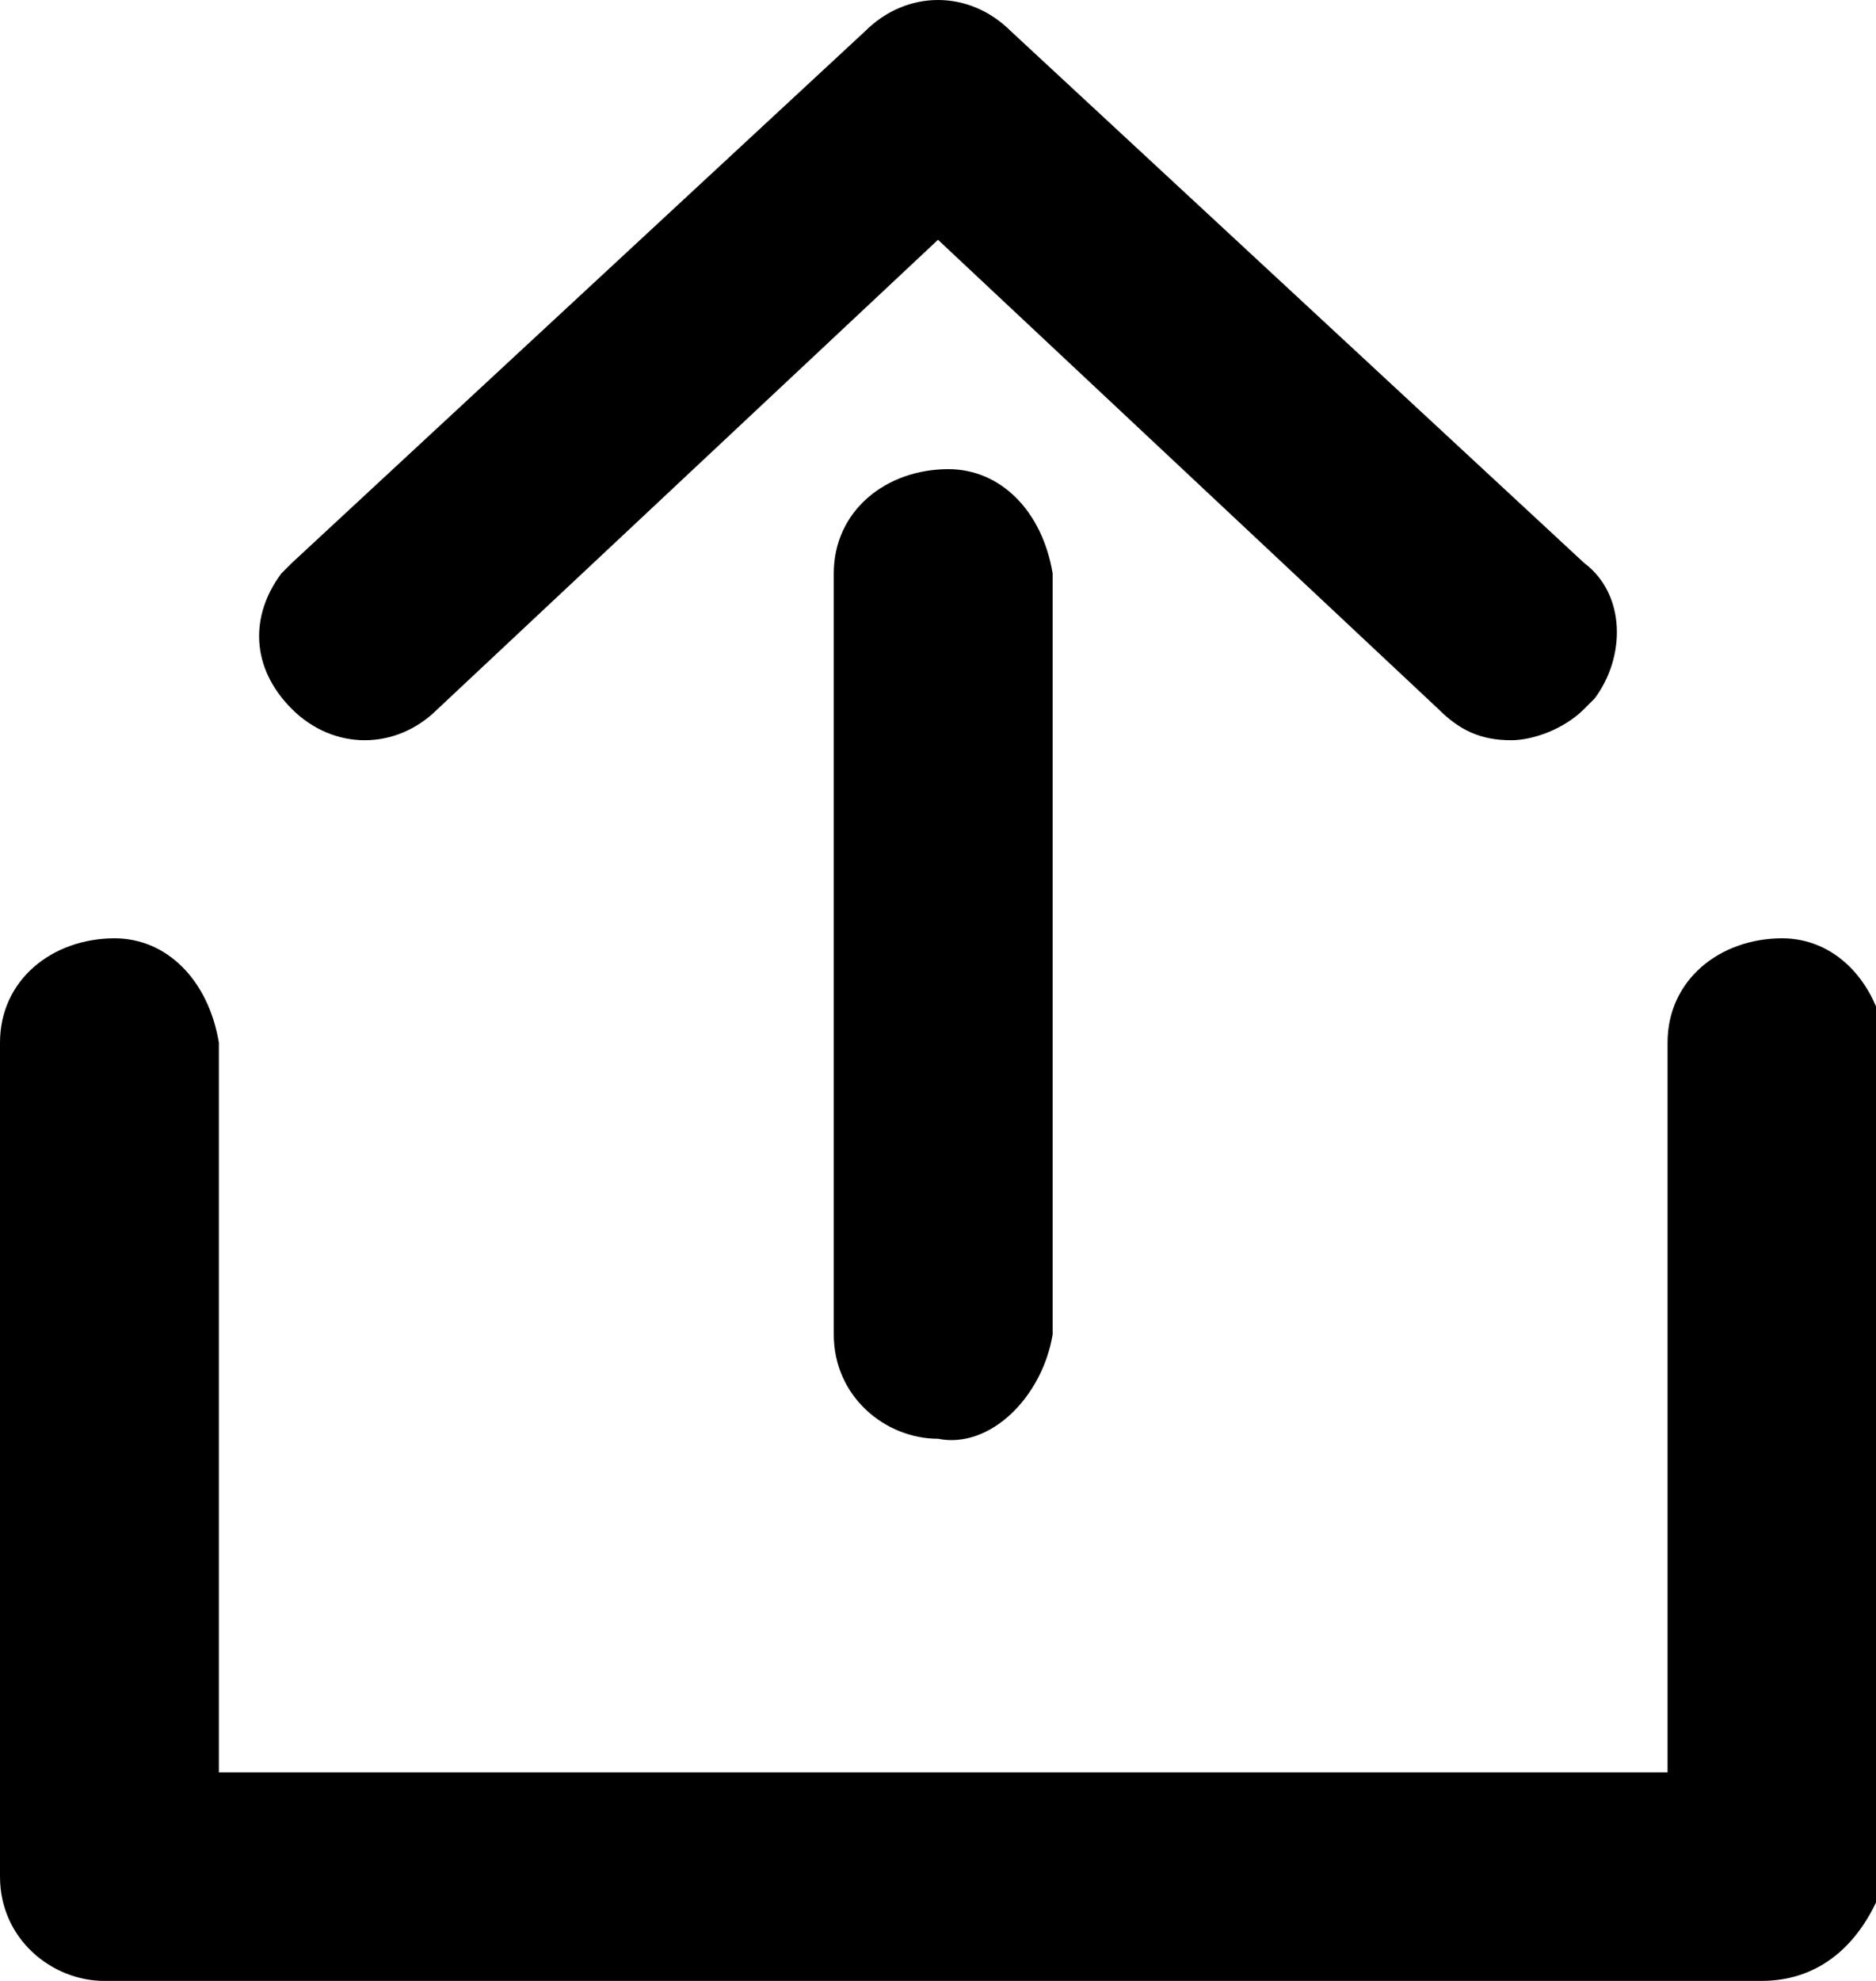 <svg xmlns="http://www.w3.org/2000/svg" width="18" height="19"><path d="M9 13.8c-.5 0-1-.4-1-1V5.5c0-.6.5-1 1.1-1 .5 0 .9.4 1 1v7.3c-.1.6-.6 1.1-1.1 1zm5.5-6.7c-.3 0-.5-.1-.7-.3L9 2.3 4.2 6.8c-.4.4-1 .4-1.4 0-.4-.4-.4-.9-.1-1.3l.1-.1L8.3.3c.4-.4 1-.4 1.4 0l5.5 5.1c.4.3.4.9.1 1.3l-.1.1c-.2.2-.5.3-.7.3zM16.9 19H1c-.5 0-1-.4-1-1v-8c0-.6.5-1 1.1-1 .5 0 .9.4 1 1v7H16v-7c0-.6.5-1 1.1-1 .5 0 .9.4 1 1v8c-.2.6-.6 1-1.2 1z" /></svg>
